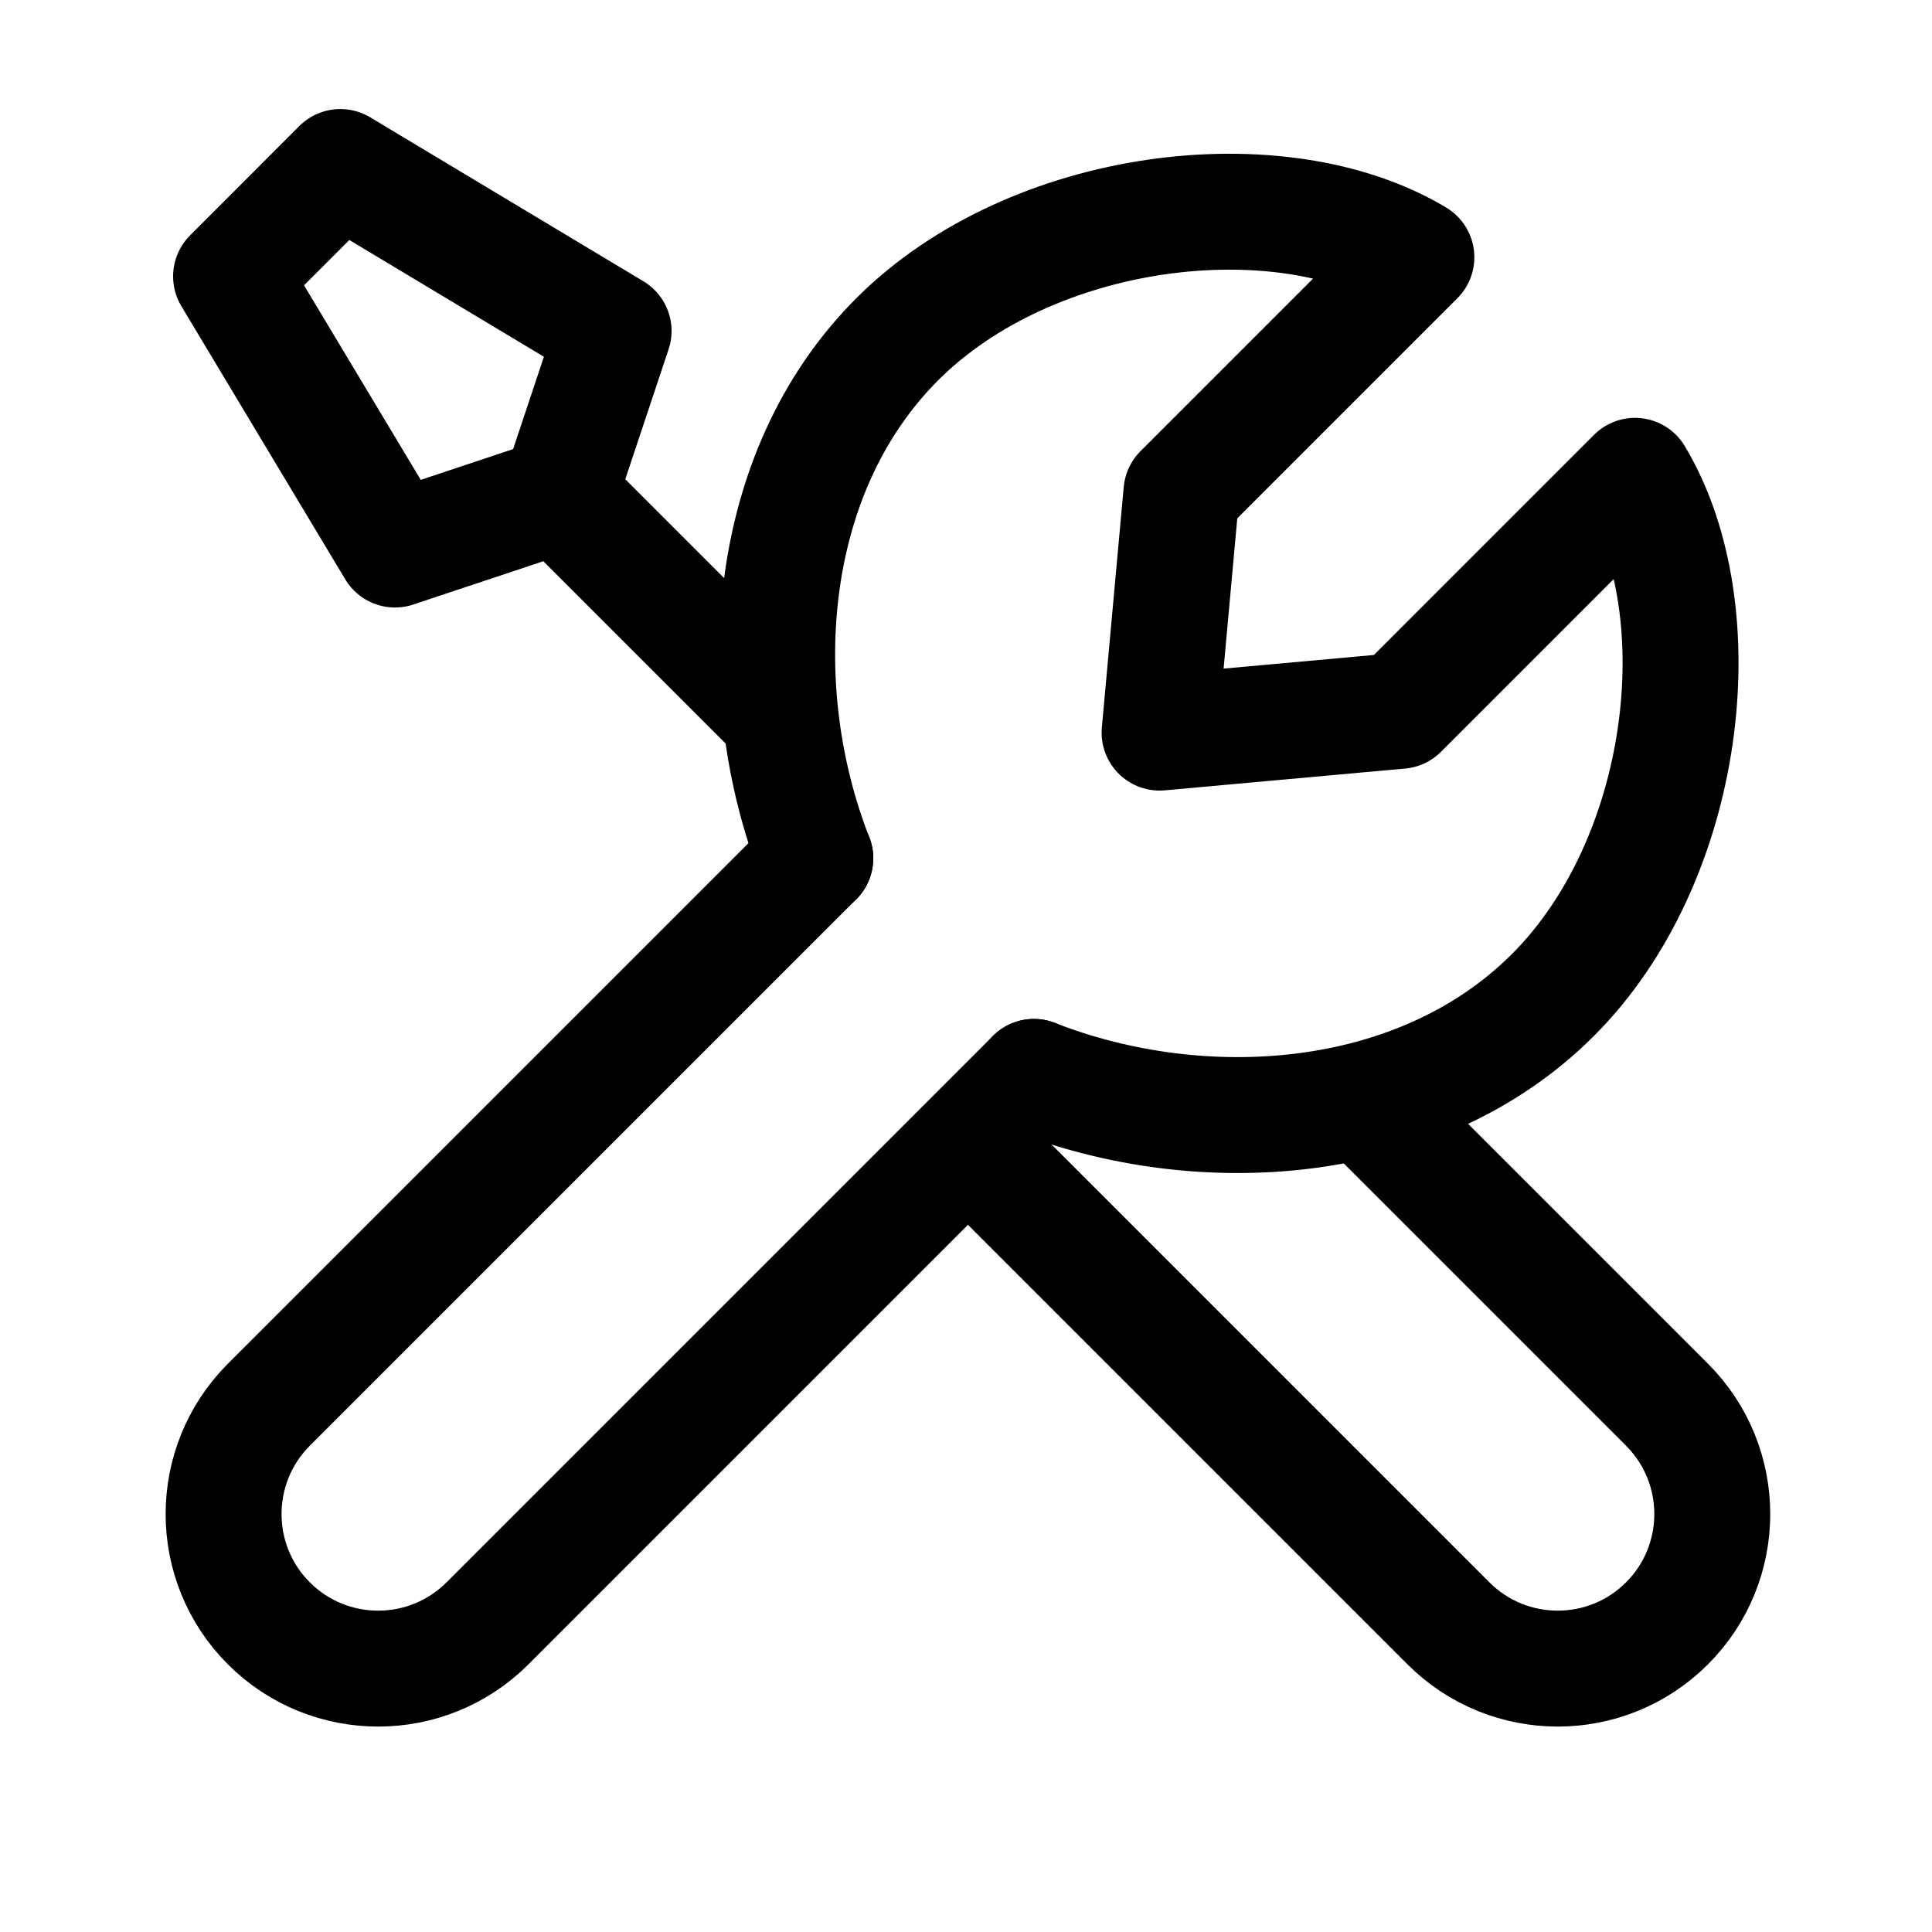 <svg width="25" height="25" viewBox="0 0 25 25" fill="none" xmlns="http://www.w3.org/2000/svg">
<path d="M10.55 11.106L3.479 18.177C2.698 18.959 2.698 20.225 3.479 21.006V21.006C4.26 21.787 5.527 21.787 6.308 21.006L13.379 13.935" stroke="black" stroke-width="1.5" stroke-linecap="round" stroke-linejoin="round"/>
<path d="M17.693 14.299L21.571 18.177C22.352 18.958 22.352 20.225 21.571 21.006V21.006C20.79 21.787 19.524 21.787 18.743 21.006L12.534 14.797" stroke="black" stroke-width="1.5" stroke-linecap="round" stroke-linejoin="round"/>
<path d="M7.233 6.404L5.111 7.111L2.99 3.576L4.404 2.161L7.94 4.283L7.233 6.404ZM7.233 6.404L10.063 9.234" stroke="black" stroke-width="1.5" stroke-linecap="round" stroke-linejoin="round"/>
<path d="M10.55 11.107C9.707 8.954 9.871 6.129 11.611 4.389C13.351 2.65 16.561 2.268 18.328 3.329L15.288 6.369L15.005 9.48L18.116 9.198L21.157 6.157C22.218 7.925 21.836 11.135 20.096 12.874C18.357 14.614 15.532 14.779 13.379 13.935" stroke="black" stroke-width="1.5" stroke-linecap="round" stroke-linejoin="round"/>
</svg>

